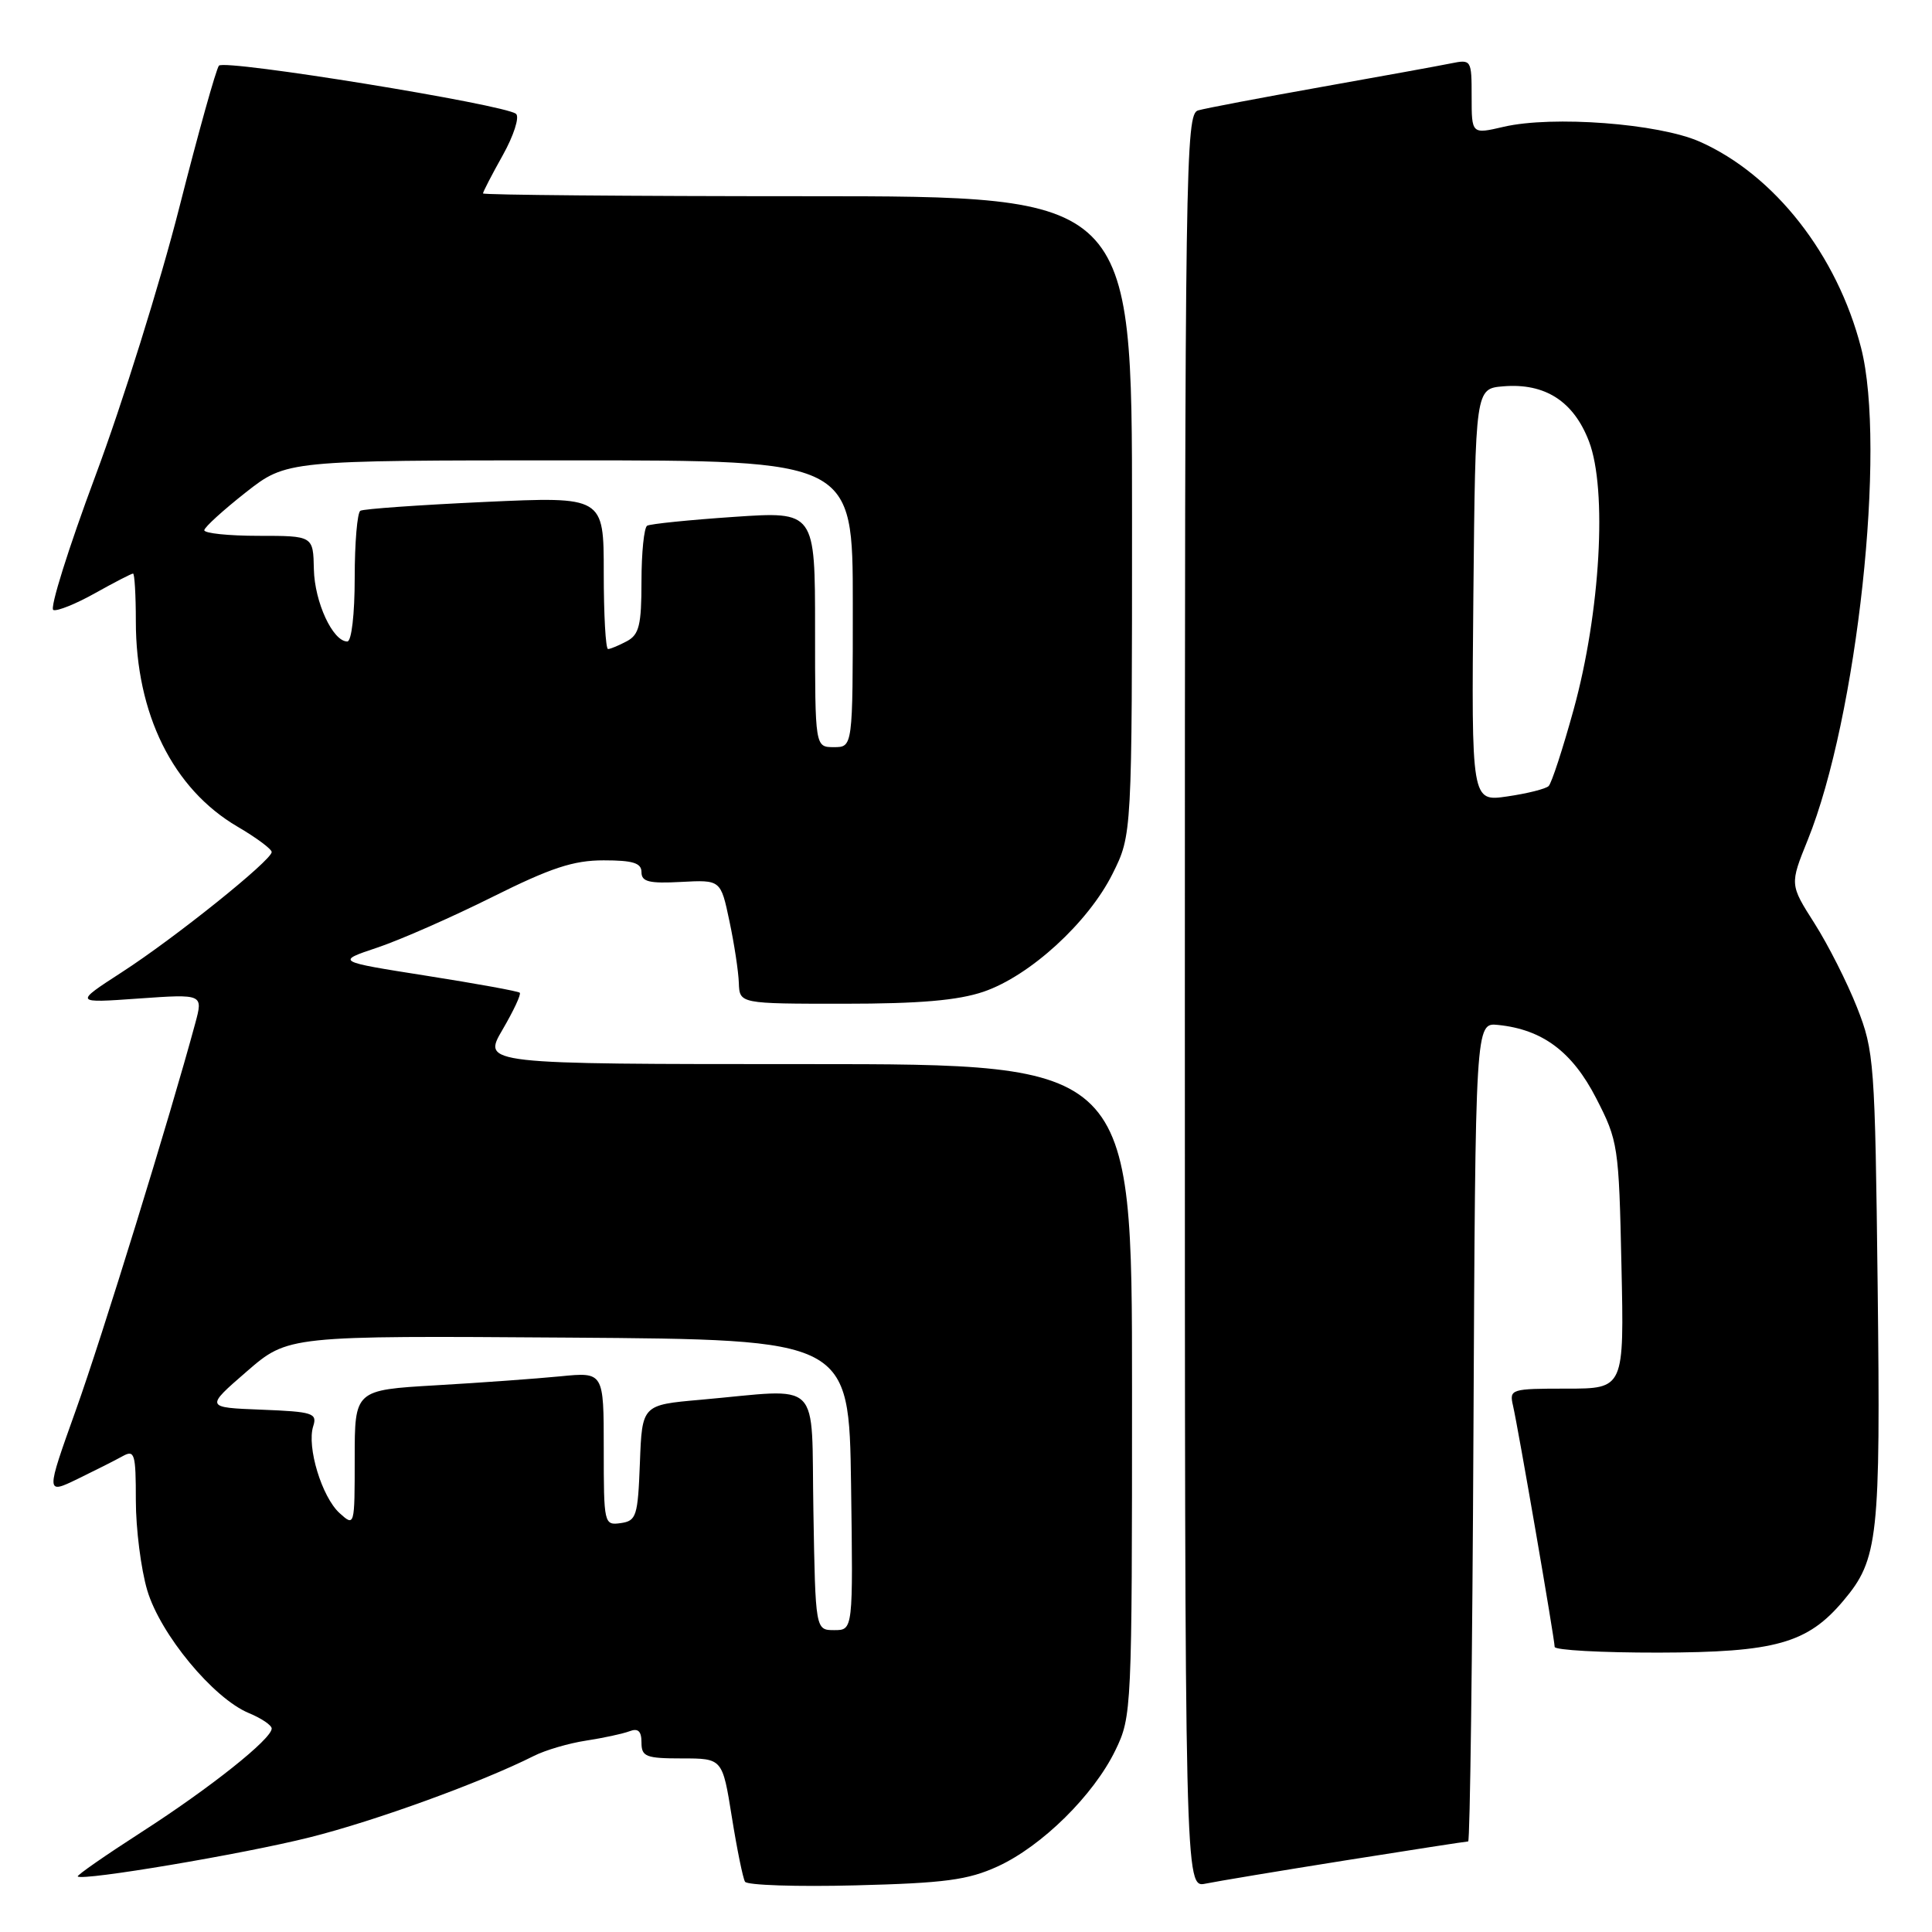 <?xml version="1.0" encoding="UTF-8" standalone="no"?>
<!DOCTYPE svg PUBLIC "-//W3C//DTD SVG 1.1//EN" "http://www.w3.org/Graphics/SVG/1.1/DTD/svg11.dtd" >
<svg xmlns="http://www.w3.org/2000/svg" xmlns:xlink="http://www.w3.org/1999/xlink" version="1.1" viewBox="0 0 256 256">
 <g >
 <path fill="currentColor"
d=" M 132.20 247.31 C 138.07 244.62 144.92 237.86 147.80 231.91 C 149.96 227.45 150.00 226.62 150.00 184.18 C 150.00 141.00 150.00 141.00 106.96 141.00 C 63.92 141.00 63.92 141.00 66.58 136.45 C 68.04 133.95 69.08 131.75 68.87 131.54 C 68.67 131.34 63.10 130.33 56.50 129.29 C 44.50 127.40 44.50 127.40 50.00 125.56 C 53.02 124.55 59.88 121.53 65.23 118.86 C 72.99 114.99 75.98 114.00 79.98 114.00 C 83.88 114.00 85.00 114.35 85.00 115.57 C 85.00 116.84 86.02 117.09 90.25 116.86 C 95.50 116.58 95.50 116.58 96.65 122.04 C 97.29 125.04 97.85 128.74 97.90 130.25 C 98.00 133.00 98.00 133.00 111.82 133.00 C 121.84 133.00 126.93 132.56 130.32 131.41 C 136.46 129.32 144.20 122.24 147.42 115.78 C 150.00 110.61 150.00 110.61 150.00 68.30 C 150.00 26.00 150.00 26.00 107.00 26.00 C 83.35 26.00 64.00 25.83 64.00 25.63 C 64.00 25.42 65.18 23.14 66.63 20.55 C 68.07 17.97 68.86 15.51 68.38 15.09 C 66.96 13.86 29.76 7.82 29.01 8.70 C 28.64 9.14 26.27 17.61 23.75 27.53 C 21.23 37.44 16.24 53.42 12.65 63.03 C 9.07 72.64 6.55 80.65 7.07 80.83 C 7.58 81.02 10.09 80.01 12.63 78.58 C 15.17 77.16 17.42 76.00 17.63 76.00 C 17.83 76.00 18.00 78.84 18.00 82.32 C 18.00 94.60 22.91 104.52 31.46 109.53 C 33.96 110.99 36.00 112.51 36.00 112.90 C 36.00 113.99 23.14 124.31 16.12 128.84 C 9.82 132.92 9.82 132.92 18.37 132.31 C 26.92 131.71 26.92 131.71 25.87 135.60 C 22.55 147.90 13.49 177.26 10.05 186.85 C 6.06 198.01 6.06 198.01 10.28 195.97 C 12.60 194.84 15.29 193.49 16.25 192.95 C 17.84 192.07 18.00 192.60 18.00 198.81 C 18.00 202.56 18.68 207.92 19.51 210.72 C 21.24 216.55 28.27 225.04 32.97 226.99 C 34.64 227.68 36.00 228.60 36.00 229.04 C 36.00 230.42 27.85 236.91 18.77 242.75 C 13.97 245.84 10.16 248.49 10.30 248.64 C 10.92 249.26 32.24 245.67 41.03 243.46 C 49.68 241.30 63.82 236.16 70.78 232.65 C 72.27 231.90 75.37 230.99 77.66 230.64 C 79.95 230.29 82.54 229.73 83.41 229.40 C 84.55 228.96 85.00 229.38 85.00 230.89 C 85.00 232.77 85.58 233.00 90.36 233.00 C 95.73 233.00 95.73 233.00 96.97 240.75 C 97.65 245.01 98.44 248.88 98.72 249.34 C 99.00 249.80 105.59 250.02 113.37 249.82 C 125.20 249.52 128.26 249.11 132.20 247.31 Z  M 178.29 246.51 C 186.98 245.13 194.29 244.00 194.54 244.00 C 194.78 244.00 195.10 219.59 195.24 189.75 C 195.50 135.50 195.50 135.50 198.50 135.81 C 204.39 136.41 208.33 139.35 211.50 145.52 C 214.41 151.18 214.51 151.83 214.85 167.68 C 215.21 184.00 215.21 184.00 207.58 184.00 C 200.19 184.00 199.98 184.07 200.48 186.25 C 201.16 189.18 206.00 217.22 206.00 218.22 C 206.00 218.65 212.19 218.99 219.75 218.98 C 235.25 218.95 239.50 217.76 244.26 212.10 C 248.89 206.61 249.19 203.82 248.80 170.50 C 248.45 140.71 248.34 139.27 246.07 133.50 C 244.77 130.20 242.23 125.18 240.43 122.35 C 237.15 117.20 237.15 117.20 239.53 111.31 C 246.09 95.08 249.98 59.21 246.60 46.08 C 243.44 33.78 235.13 23.16 225.22 18.77 C 219.77 16.36 205.72 15.30 199.25 16.80 C 195.00 17.79 195.00 17.79 195.00 12.81 C 195.00 7.92 194.96 7.85 192.25 8.40 C 190.74 8.71 182.97 10.12 175.00 11.54 C 167.03 12.96 159.71 14.35 158.75 14.63 C 157.10 15.11 157.00 21.59 157.00 132.65 C 157.00 250.16 157.00 250.16 159.75 249.59 C 161.26 249.28 169.61 247.89 178.29 246.51 Z  M 107.78 200.25 C 107.46 182.33 109.19 184.03 92.79 185.48 C 85.08 186.16 85.08 186.16 84.79 193.83 C 84.52 200.92 84.33 201.52 82.25 201.82 C 80.04 202.13 80.00 201.94 80.00 191.97 C 80.00 181.80 80.00 181.80 74.25 182.37 C 71.09 182.68 63.66 183.22 57.75 183.56 C 47.00 184.19 47.00 184.19 47.00 193.25 C 47.00 202.25 46.99 202.30 45.00 200.50 C 42.65 198.37 40.63 191.73 41.50 188.99 C 42.06 187.25 41.47 187.06 34.65 186.79 C 27.19 186.50 27.19 186.50 32.68 181.74 C 38.17 176.98 38.17 176.98 75.34 177.24 C 112.50 177.50 112.50 177.50 112.77 196.75 C 113.04 216.00 113.04 216.00 110.55 216.00 C 108.05 216.00 108.05 216.00 107.78 200.25 Z  M 108.00 83.38 C 108.00 67.76 108.00 67.76 97.25 68.49 C 91.34 68.89 86.16 69.42 85.75 69.66 C 85.34 69.91 85.00 73.23 85.00 77.02 C 85.00 82.83 84.69 84.09 83.07 84.96 C 82.00 85.53 80.88 86.00 80.57 86.00 C 80.25 86.00 80.00 81.45 80.00 75.89 C 80.00 65.79 80.00 65.79 64.25 66.51 C 55.59 66.91 48.16 67.43 47.75 67.68 C 47.34 67.92 47.00 71.92 47.00 76.56 C 47.00 81.39 46.58 85.00 46.02 85.00 C 44.10 85.00 41.69 79.80 41.59 75.44 C 41.50 71.00 41.50 71.00 34.25 71.00 C 30.26 71.00 27.03 70.66 27.07 70.25 C 27.11 69.84 29.59 67.59 32.56 65.25 C 37.98 61.00 37.98 61.00 75.49 61.00 C 113.00 61.00 113.00 61.00 113.00 80.00 C 113.00 99.00 113.00 99.00 110.50 99.00 C 108.00 99.00 108.00 99.00 108.00 83.38 Z  M 195.23 78.87 C 195.50 51.50 195.50 51.50 199.19 51.19 C 204.72 50.73 208.52 53.17 210.55 58.49 C 212.99 64.87 212.06 81.13 208.52 94.00 C 207.08 99.22 205.59 103.80 205.20 104.16 C 204.82 104.53 202.36 105.15 199.73 105.53 C 194.97 106.23 194.97 106.23 195.23 78.87 Z "/>
</g>
</svg>